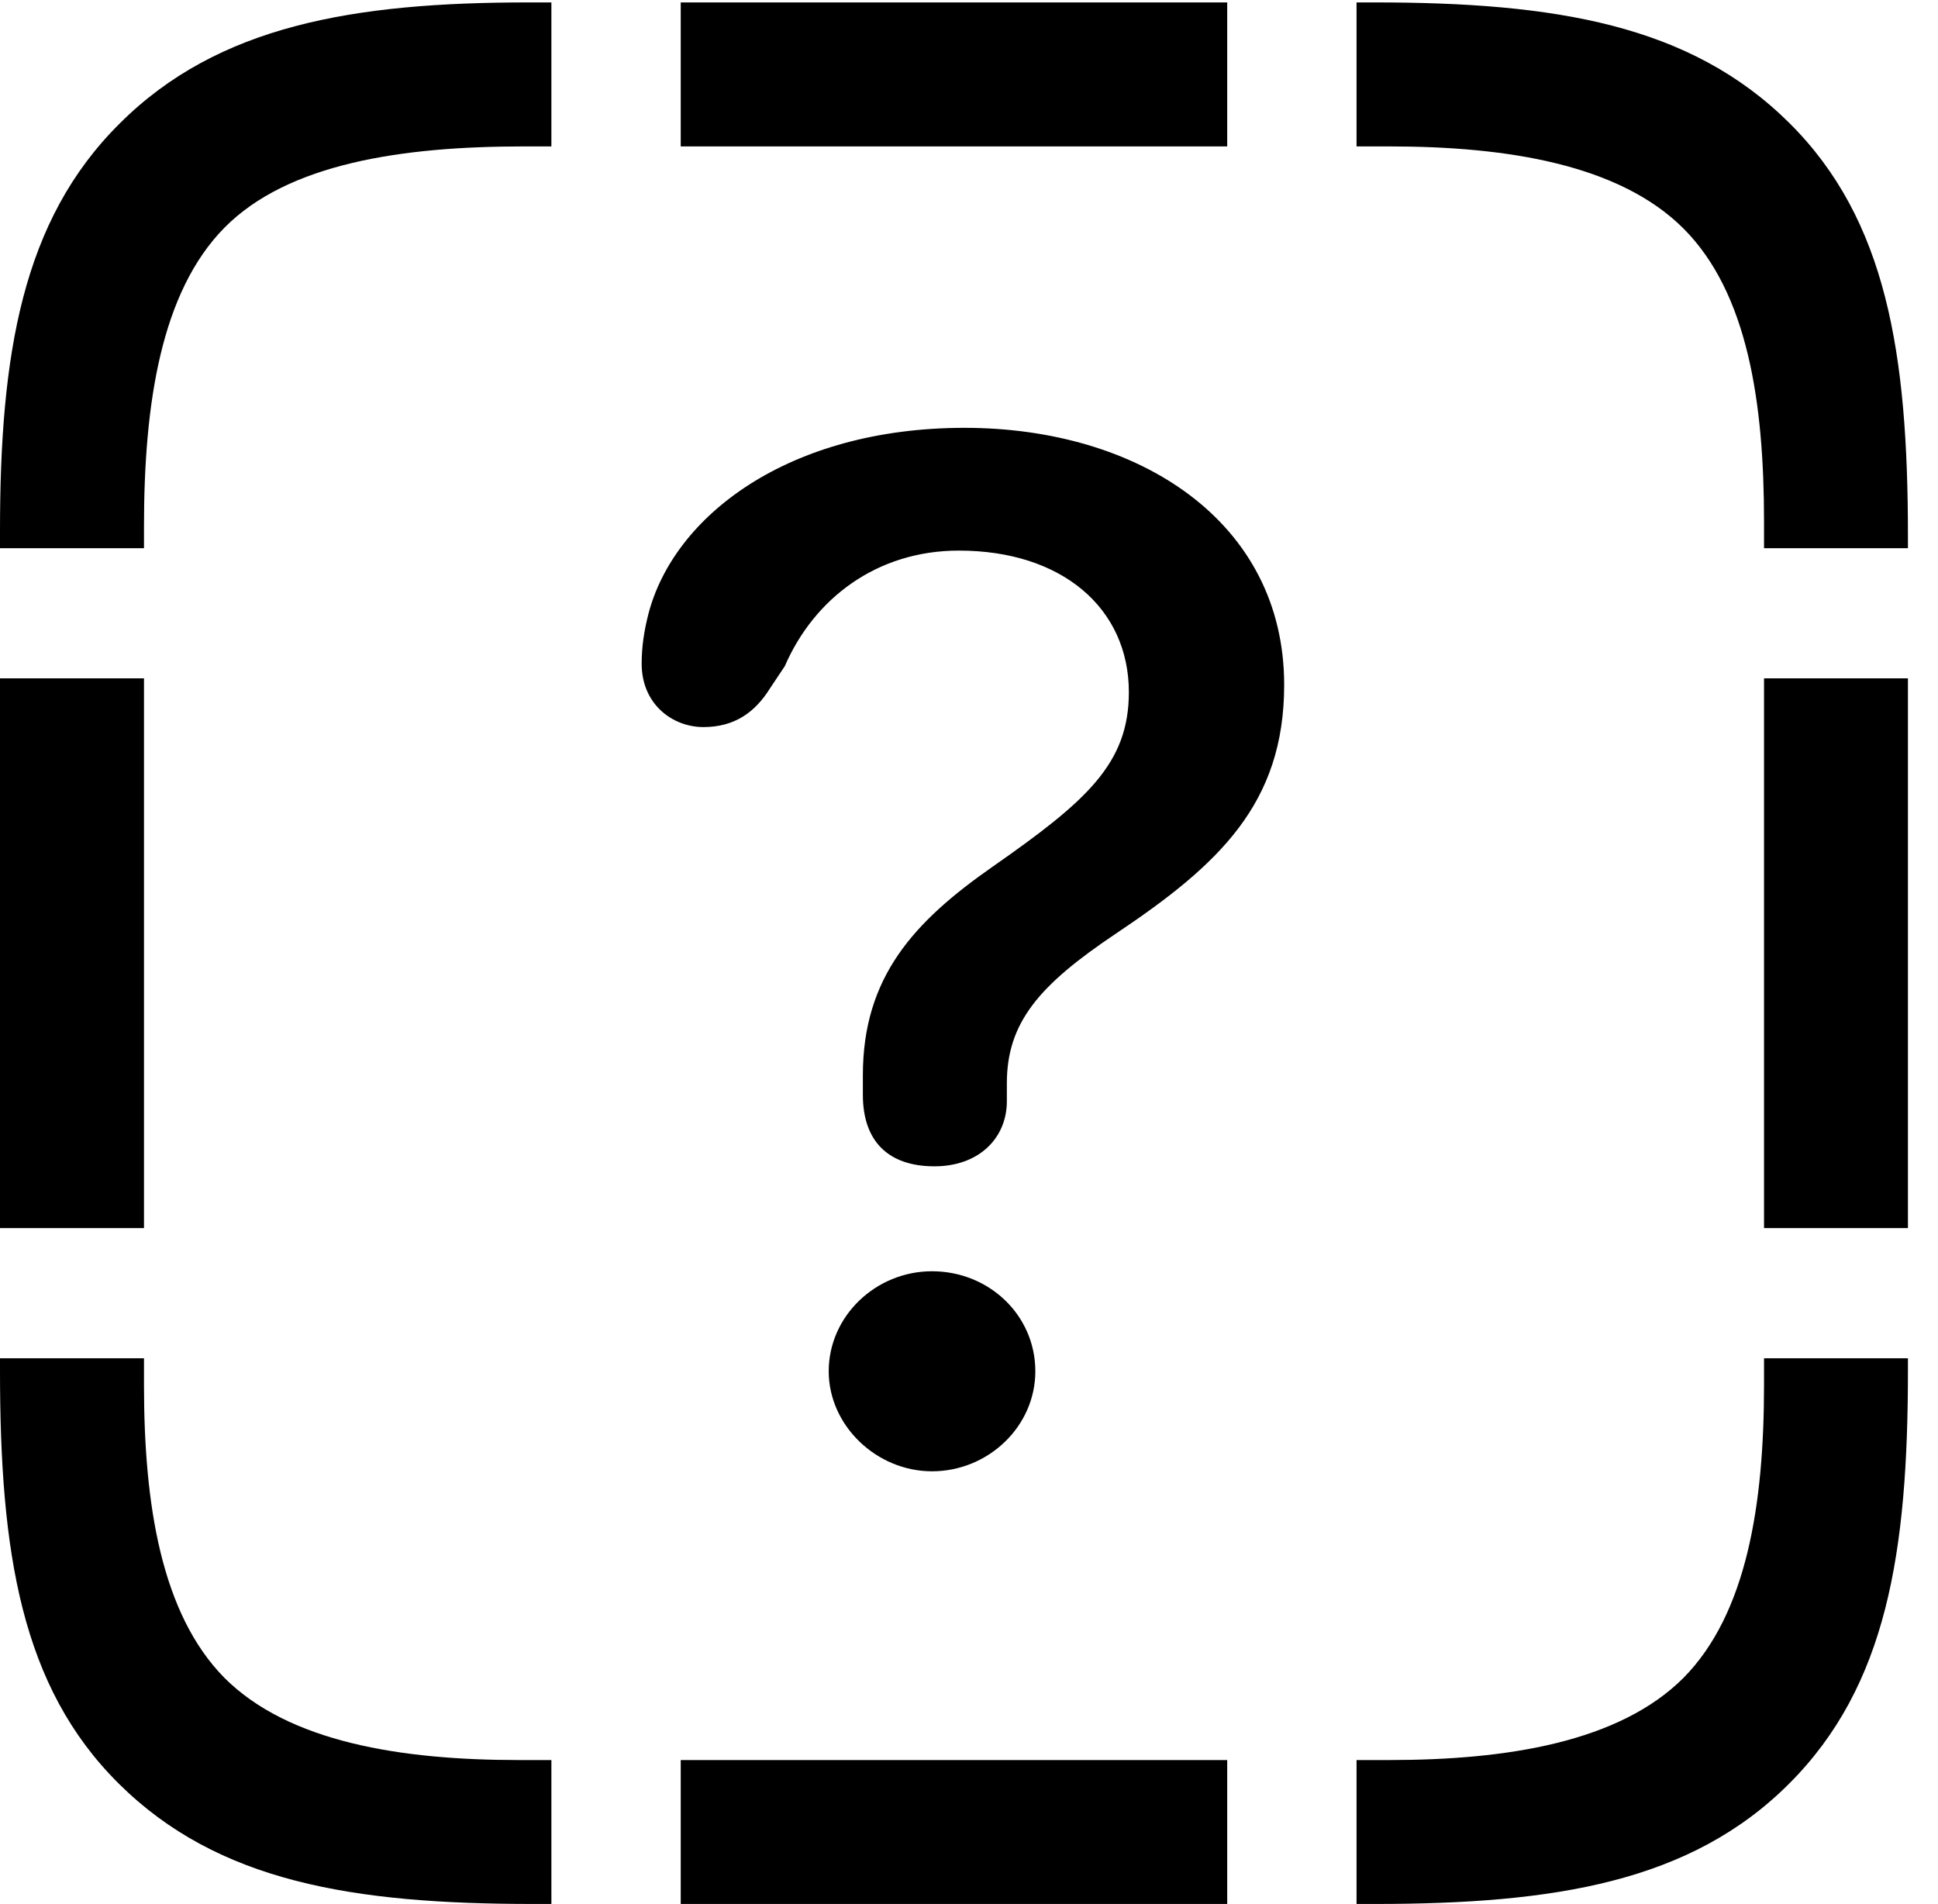 <svg version="1.1" xmlns="http://www.w3.org/2000/svg" xmlns:xlink="http://www.w3.org/1999/xlink" width="23.271" height="22.861" viewBox="0 0 23.271 22.861">
 <g>
  <rect height="22.861" opacity="0" width="23.271" x="0" y="0"/>
  <path d="M1.436 1.484C0.264 2.646 0 4.258 0 6.377L0 6.582L1.729 6.582L1.729 6.318C1.729 4.844 1.934 3.506 2.695 2.734C3.457 1.963 4.824 1.758 6.289 1.758L6.621 1.758L6.621 0.029L6.348 0.029C4.248 0.029 2.617 0.303 1.436 1.484ZM8.174 1.758L14.736 1.758L14.736 0.029L8.174 0.029ZM21.484 1.475C20.293 0.293 18.672 0.029 16.504 0.029L16.289 0.029L16.289 1.758L16.68 1.758C18.096 1.758 19.443 1.973 20.215 2.744C20.986 3.516 21.182 4.834 21.182 6.26L21.182 6.582L22.91 6.582L22.91 6.436C22.91 4.248 22.656 2.637 21.484 1.475ZM21.182 14.746L22.91 14.746L22.91 8.145L21.182 8.145ZM21.484 21.416C22.656 20.244 22.91 18.643 22.91 16.455L22.91 16.309L21.182 16.309L21.182 16.631C21.182 18.057 20.977 19.375 20.215 20.146C19.443 20.918 18.096 21.133 16.68 21.133L16.289 21.133L16.289 22.861L16.504 22.861C18.672 22.861 20.303 22.598 21.484 21.416ZM8.174 22.861L14.736 22.861L14.736 21.133L8.174 21.133ZM1.426 21.416C2.617 22.598 4.238 22.861 6.406 22.861L6.621 22.861L6.621 21.133L6.23 21.133C4.814 21.133 3.467 20.918 2.695 20.146C1.934 19.375 1.729 18.057 1.729 16.631L1.729 16.309L0 16.309L0 16.455C0 18.643 0.254 20.254 1.426 21.416ZM0 14.746L1.729 14.746L1.729 8.145L0 8.145Z" fill="currentColor"/>
  <path d="M11.221 14.004C11.758 14.004 12.09 13.662 12.09 13.223C12.09 13.154 12.09 13.076 12.09 13.008C12.09 12.275 12.48 11.826 13.398 11.211C14.639 10.381 15.42 9.648 15.42 8.223C15.42 6.26 13.672 5.137 11.582 5.137C9.473 5.137 8.086 6.191 7.783 7.383C7.734 7.578 7.705 7.764 7.705 7.969C7.705 8.457 8.076 8.73 8.447 8.73C8.828 8.73 9.072 8.545 9.248 8.262L9.424 7.998C9.775 7.188 10.527 6.611 11.514 6.611C12.754 6.611 13.555 7.305 13.555 8.311C13.555 9.17 13.047 9.619 11.914 10.41C10.977 11.065 10.361 11.729 10.361 12.91C10.361 12.988 10.361 13.066 10.361 13.145C10.361 13.711 10.674 14.004 11.221 14.004ZM11.191 17.666C11.865 17.666 12.432 17.129 12.432 16.465C12.432 15.791 11.875 15.264 11.191 15.264C10.518 15.264 9.951 15.801 9.951 16.465C9.951 17.119 10.527 17.666 11.191 17.666Z" fill="currentColor"/>
 </g>
</svg>

